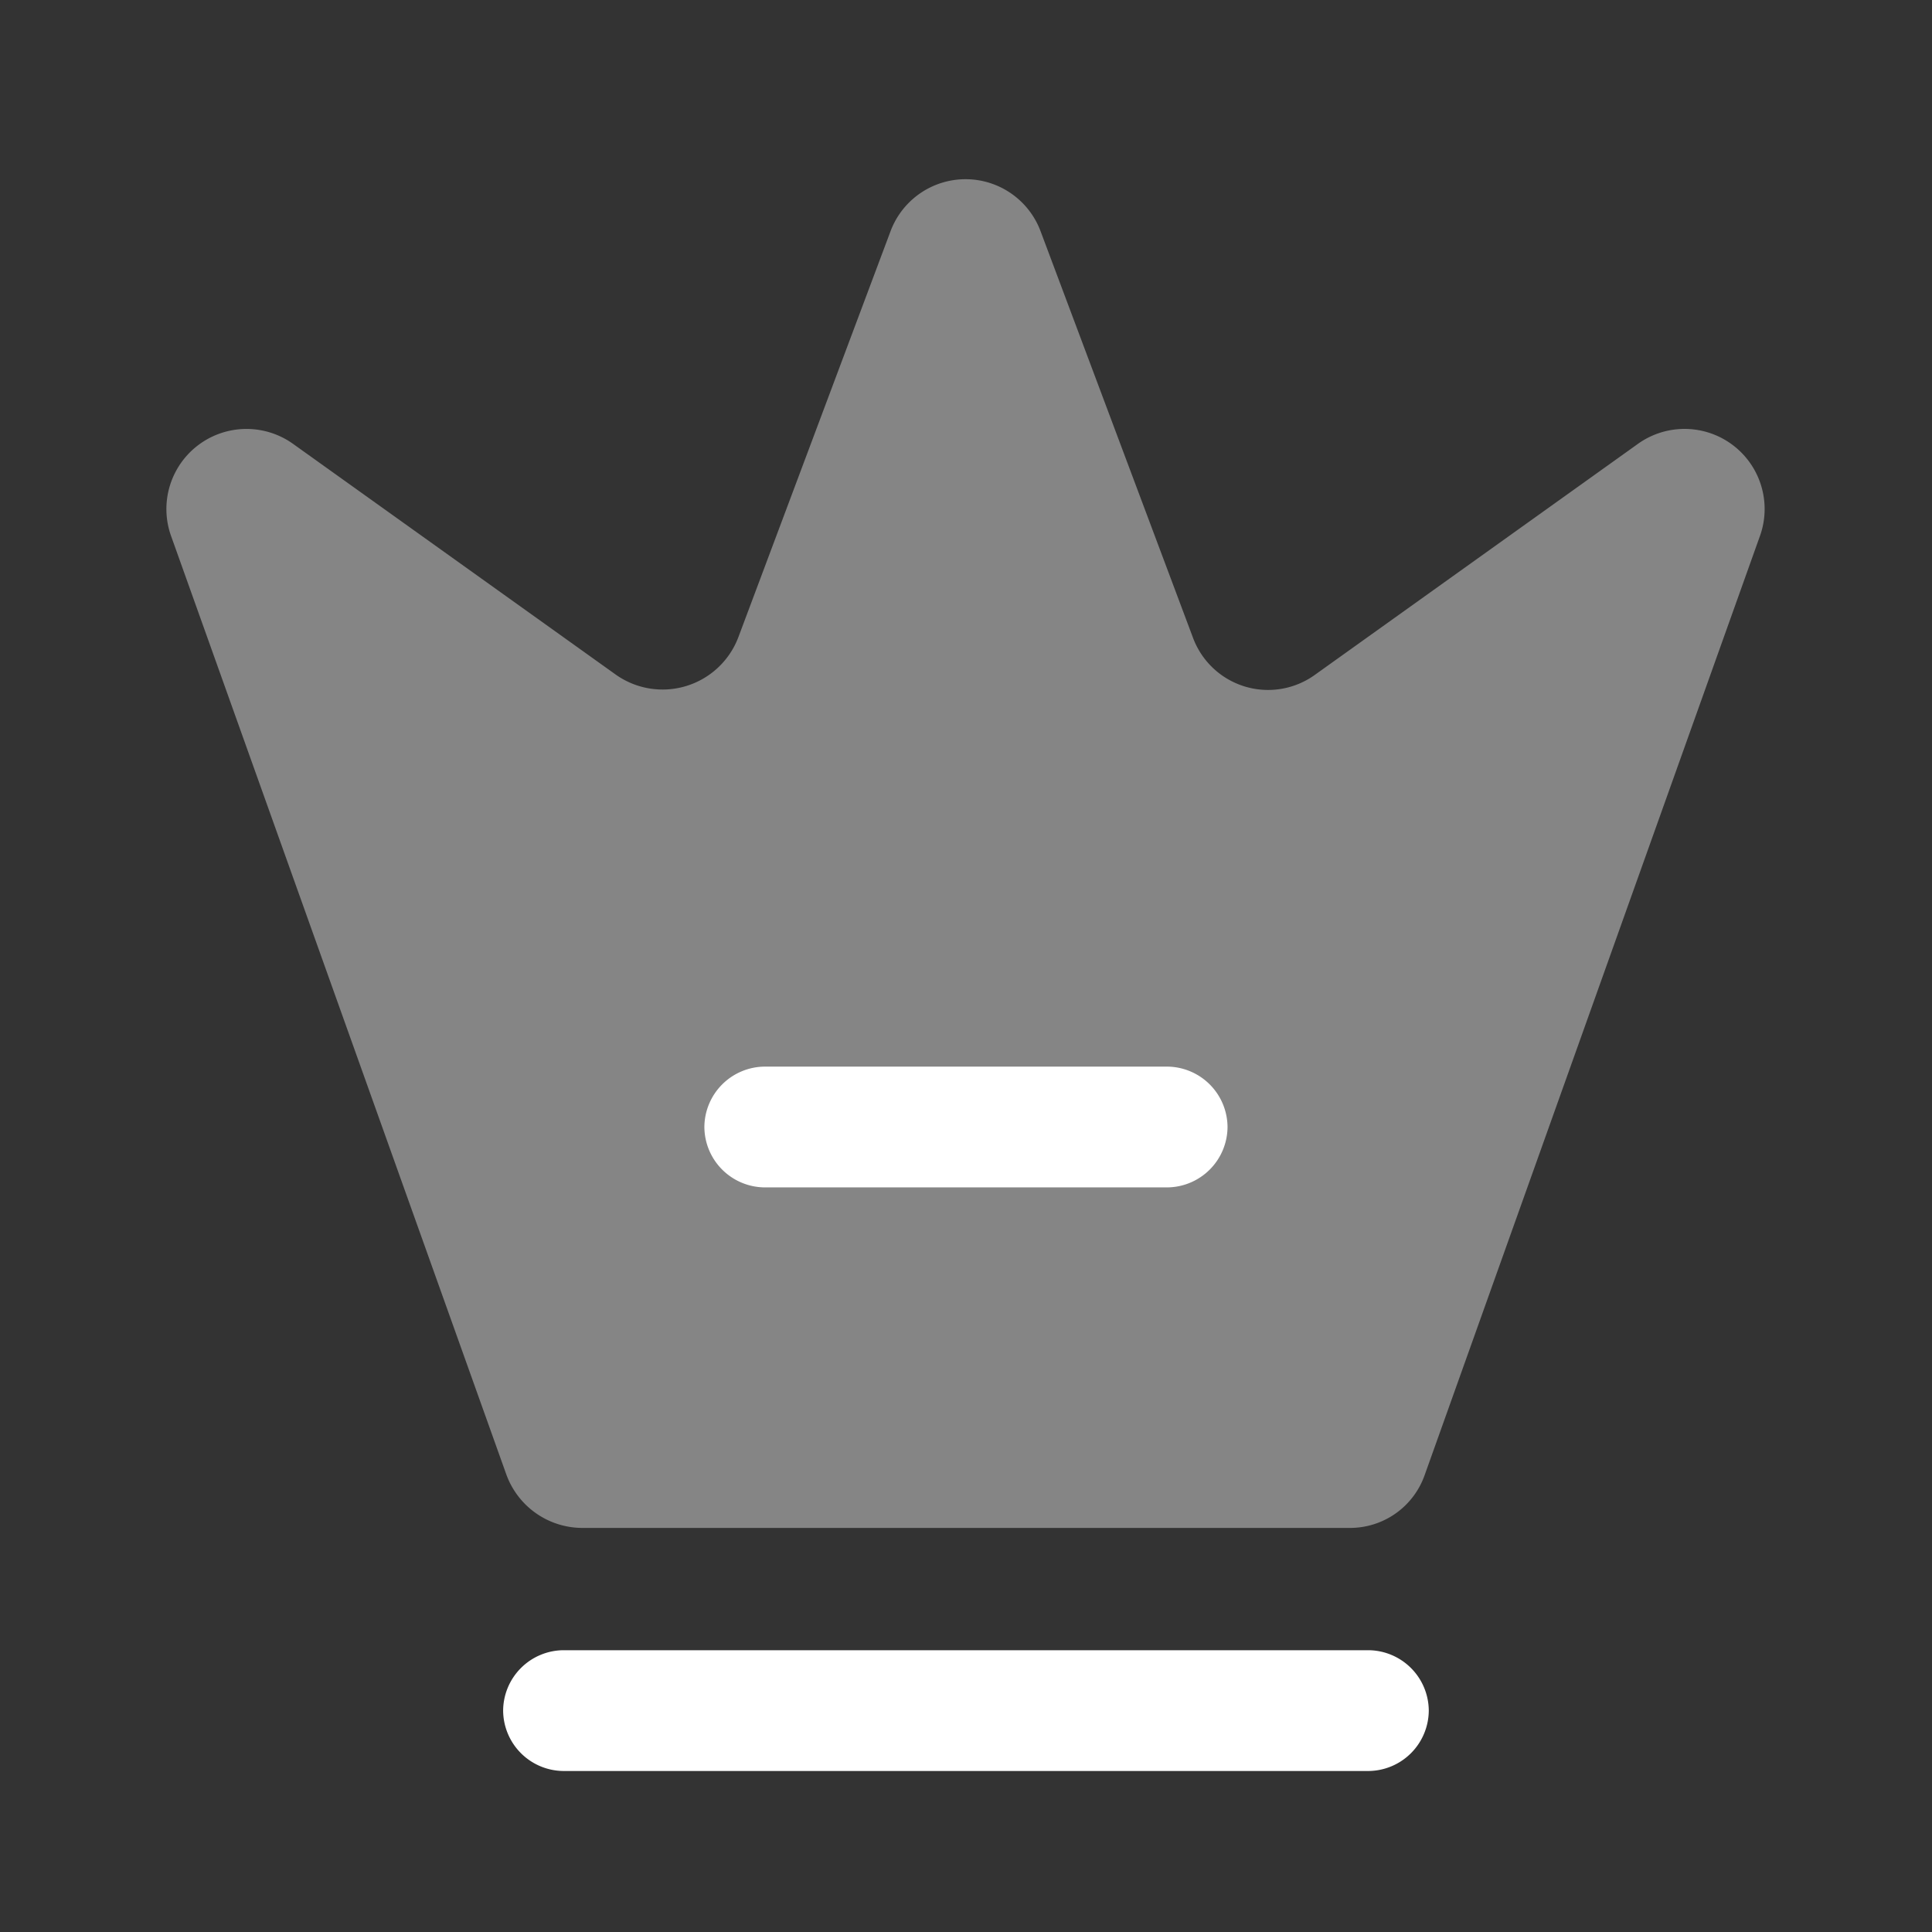 <svg xmlns="http://www.w3.org/2000/svg" width="21.707" height="21.707" viewBox="0 0 21.707 21.707">
  <rect x="0" y="0" width="21.707" height="21.707" fill="#333333" stroke="none"/>
  <g id="vuesax_bulk_crown" data-name="vuesax/bulk/crown" transform="translate(-172 -380)">
    <g id="crown" transform="translate(172 380)">
      <path id="Vector" d="M13.3,15.152H4.669a.91.91,0,0,1-.85-.6L.056,4.018a.9.9,0,0,1,1.375-1.04L5.049,5.565a.91.91,0,0,0,1.375-.416L8.133.59a.9.9,0,0,1,1.691,0l1.709,4.558a.9.9,0,0,0,1.375.416l3.618-2.587A.9.9,0,0,1,17.9,4.018L14.138,14.555A.889.889,0,0,1,13.3,15.152Z" transform="translate(1.87 2.015)" fill="#fff" opacity="0.4"/>
      <path id="Vector-2" data-name="Vector" d="M9.723,1.357H.678A.683.683,0,0,1,0,.678.683.683,0,0,1,.678,0H9.723A.683.683,0,0,1,10.4.678.683.683,0,0,1,9.723,1.357Z" transform="translate(5.653 18.541)" fill="#fff"/>
      <path id="Vector-3" data-name="Vector" d="M5.2,1.357H.678A.683.683,0,0,1,0,.678.683.683,0,0,1,.678,0H5.2a.683.683,0,0,1,.678.678A.683.683,0,0,1,5.2,1.357Z" transform="translate(7.914 11.984)" fill="#fff"/>
      <path id="Vector-4" data-name="Vector" d="M0,0H21.707V21.707H0Z" fill="none" opacity="0"/>
    </g>
  </g>
</svg>
